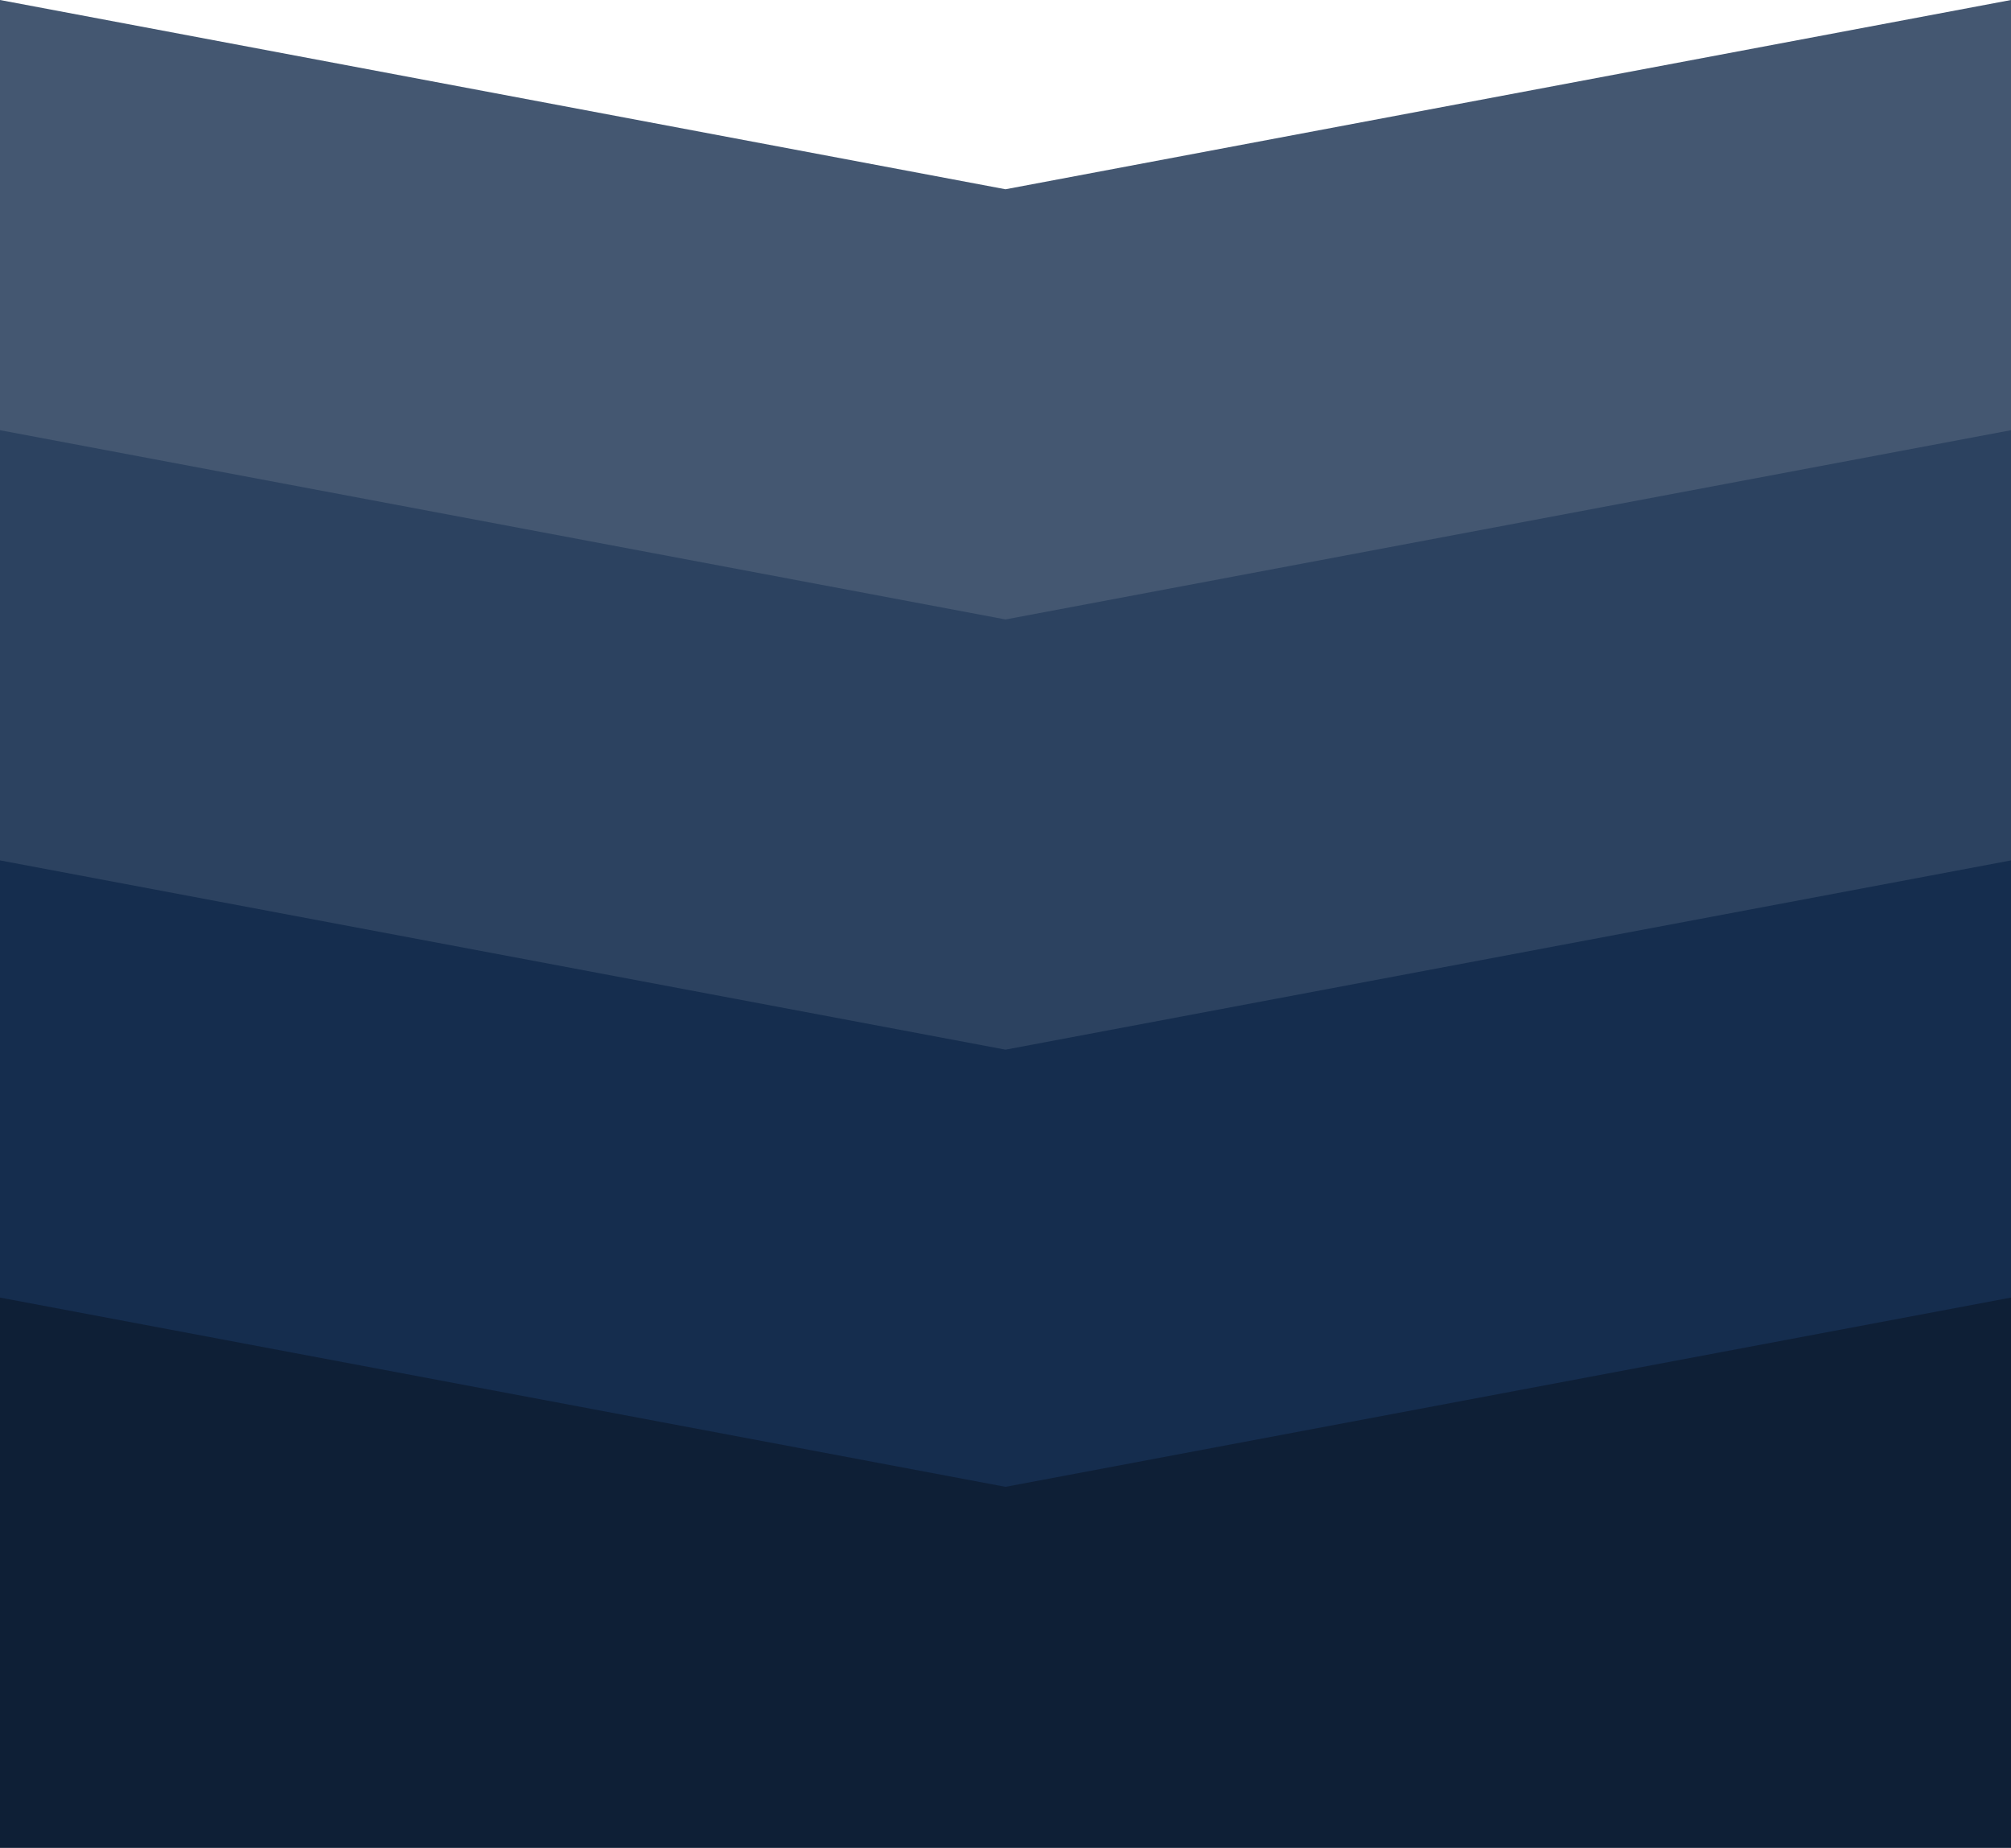 <svg width="1440" height="1323" viewBox="0 0 1440 1323" version="1.1" xmlns="http://www.w3.org/2000/svg" xmlns:xlink="http://www.w3.org/1999/xlink">
<title>Component 18</title>
<desc>Created using Figma</desc>
<g id="Canvas" transform="translate(-1242 -3713)">
<g id="Component 18">
<g id="Polygon">
<use xlink:href="#path0_fill" transform="translate(1242 3713)" fill="#445771"/>
</g>
<g id="Polygon">
<use xlink:href="#path0_fill" transform="translate(1242 4021)" fill="#2C4260"/>
</g>
<g id="Polygon">
<use xlink:href="#path0_fill" transform="translate(1242 4329)" fill="#152D4E"/>
</g>
<g id="Polygon">
<use xlink:href="#path1_fill" transform="translate(1242 4642)" fill="#0E1F36"/>
</g>
</g>
</g>
<defs>
<path id="path0_fill" d="M 720 135.5L 1440 0L 1440 319.5L 720 454L 0 319.5L 0 0L 720 135.5Z"/>
<path id="path1_fill" d="M 720 135.5L 1440 0L 1440 653.5L 720 788L 0 653.5L 0 0L 720 135.5Z"/>
</defs>
</svg>
